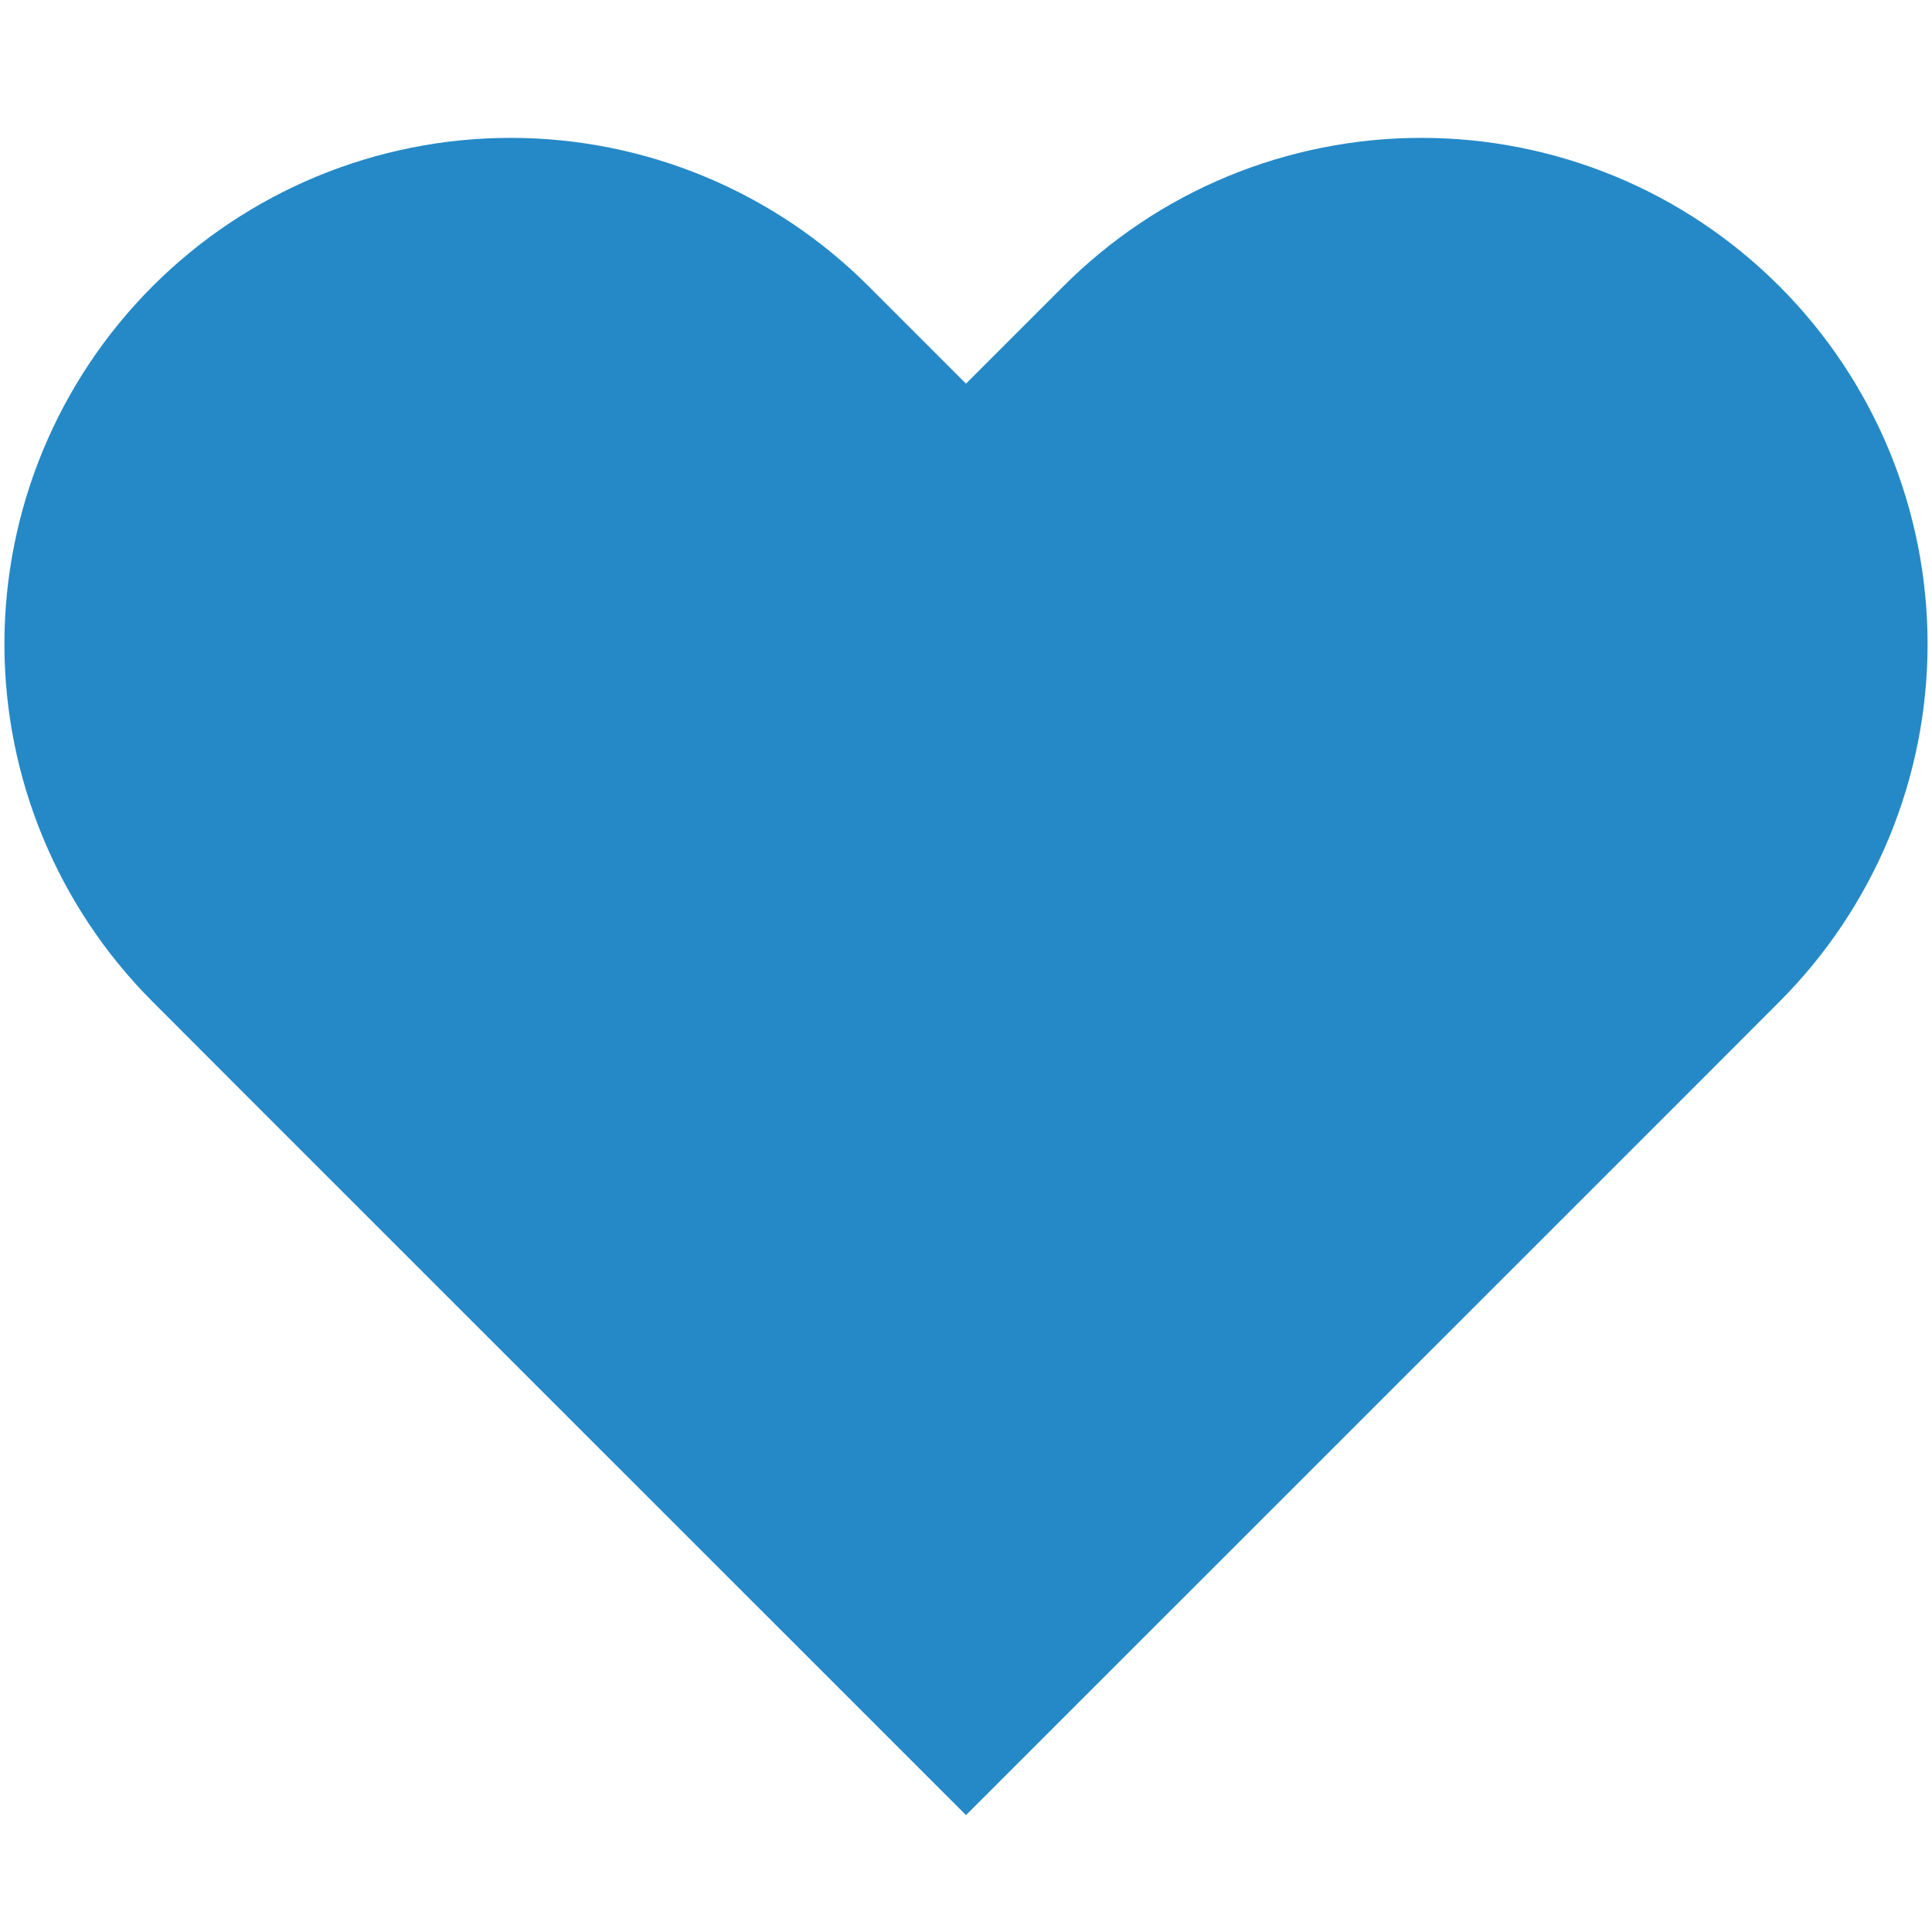 <svg width="14" height="14" viewBox="0 0 14 14" fill="none" xmlns="http://www.w3.org/2000/svg">
<path d="M12.893 2.073C12.553 1.733 12.149 1.462 11.704 1.278C11.259 1.094 10.782 0.999 10.3 0.999C9.818 0.999 9.341 1.094 8.896 1.278C8.451 1.462 8.047 1.733 7.707 2.073L7 2.78L6.293 2.073C5.606 1.386 4.673 0.999 3.7 0.999C2.727 0.999 1.794 1.386 1.107 2.073C0.419 2.761 0.032 3.694 0.032 4.667C0.032 5.639 0.419 6.572 1.107 7.26L1.813 7.967L7 13.153L12.187 7.967L12.893 7.26C13.234 6.919 13.504 6.515 13.689 6.07C13.873 5.625 13.968 5.148 13.968 4.667C13.968 4.185 13.873 3.708 13.689 3.263C13.504 2.818 13.234 2.414 12.893 2.073Z" fill="#2589C7"/>
</svg>
